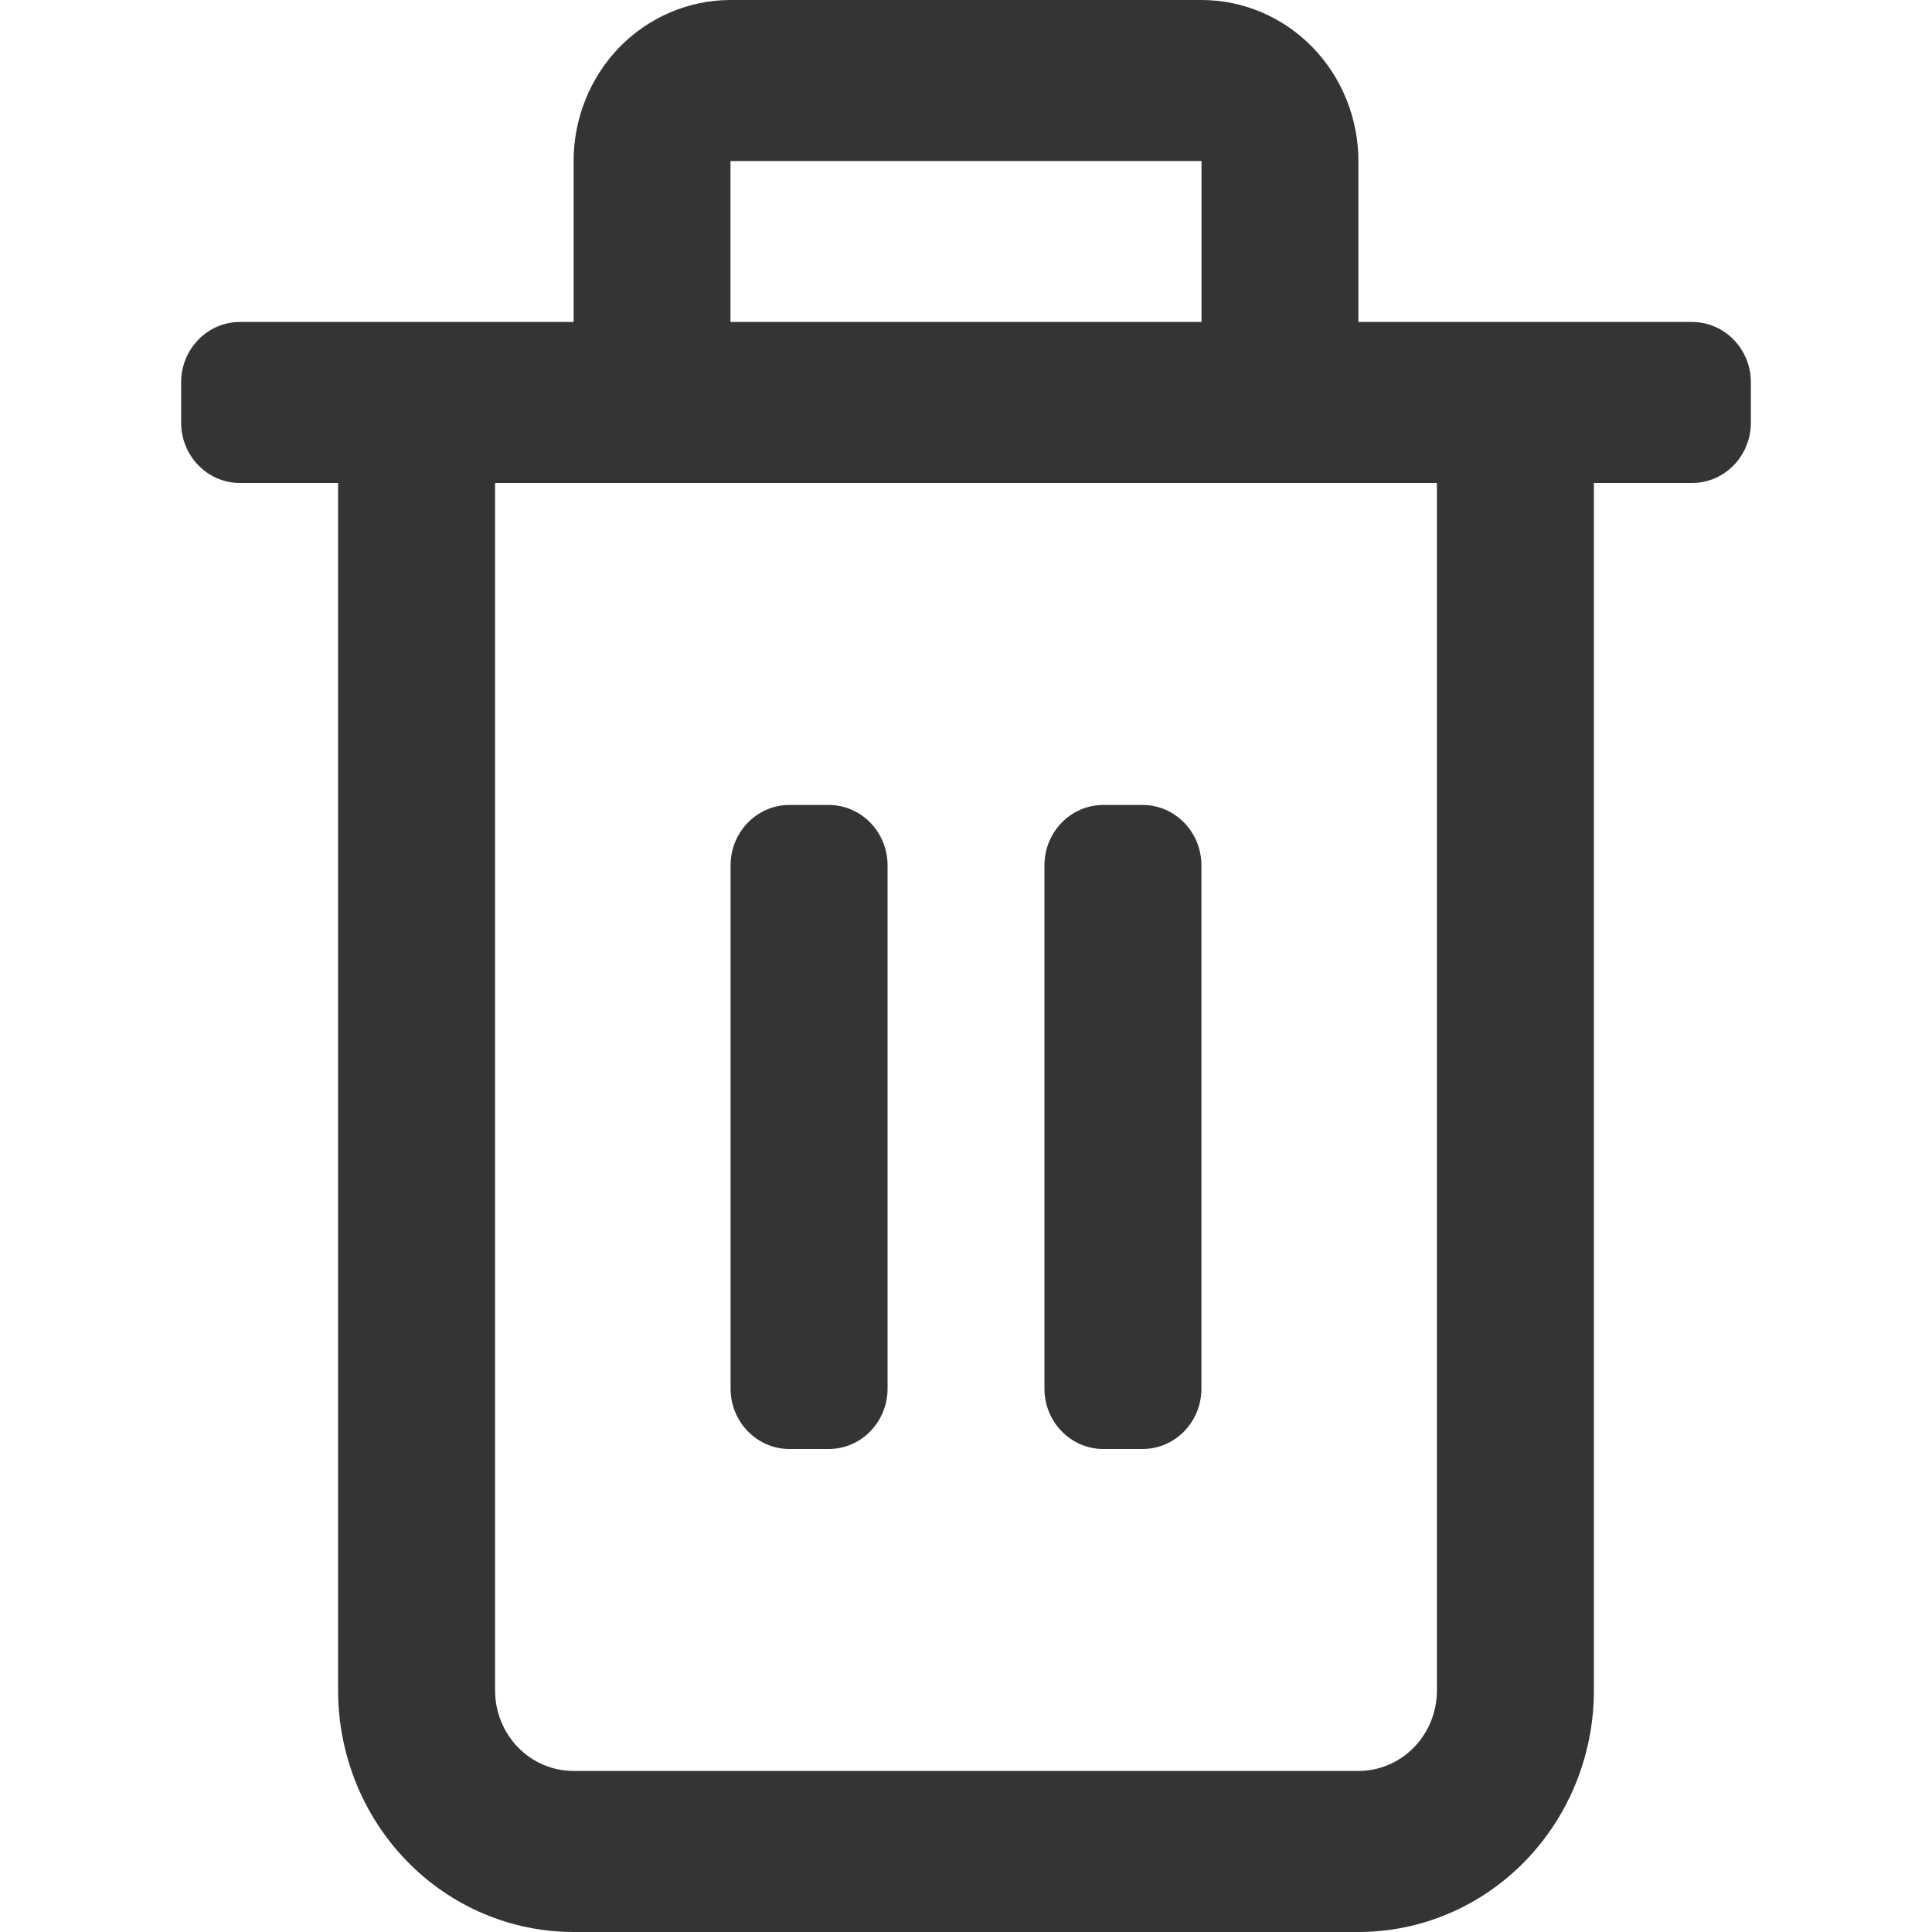 <svg width="20" height="20" viewBox="0 0 20 20" fill="none" xmlns="http://www.w3.org/2000/svg">
<path d="M9.188 8.958C9.188 8.613 8.915 8.333 8.579 8.333H8.172C7.836 8.333 7.563 8.613 7.563 8.958V14.375C7.563 14.72 7.836 15 8.172 15H8.579C8.915 15 9.188 14.72 9.188 14.375V8.958Z" fill="#343434"/>
<path d="M10.812 8.958C10.812 8.613 11.085 8.333 11.421 8.333H11.828C12.164 8.333 12.437 8.613 12.437 8.958V14.375C12.437 14.72 12.164 15 11.828 15H11.421C11.085 15 10.812 14.72 10.812 14.375V8.958Z" fill="#343434"/>
<path fill-rule="evenodd" clip-rule="evenodd" d="M18.125 3.958C18.125 3.613 17.852 3.333 17.516 3.333H14.062V1.667C14.062 1.225 13.891 0.801 13.586 0.488C13.282 0.176 12.868 0 12.438 0H7.562C7.132 0 6.718 0.176 6.413 0.488C6.109 0.801 5.938 1.225 5.938 1.667V3.333H2.484C2.148 3.333 1.875 3.613 1.875 3.958V4.375C1.875 4.72 2.148 5 2.484 5H3.5V17.5C3.5 18.163 3.757 18.799 4.214 19.268C4.671 19.737 5.291 20 5.938 20H14.062C14.709 20 15.329 19.737 15.786 19.268C16.243 18.799 16.5 18.163 16.5 17.5V5H17.516C17.852 5 18.125 4.72 18.125 4.375V3.958ZM7.562 1.667H12.438V3.333H7.562V1.667ZM14.875 17.5C14.875 17.721 14.789 17.933 14.637 18.089C14.485 18.245 14.278 18.333 14.062 18.333H5.938C5.722 18.333 5.515 18.245 5.363 18.089C5.211 17.933 5.125 17.721 5.125 17.5V5H14.875V17.5Z" fill="#343434"/>
</svg>
